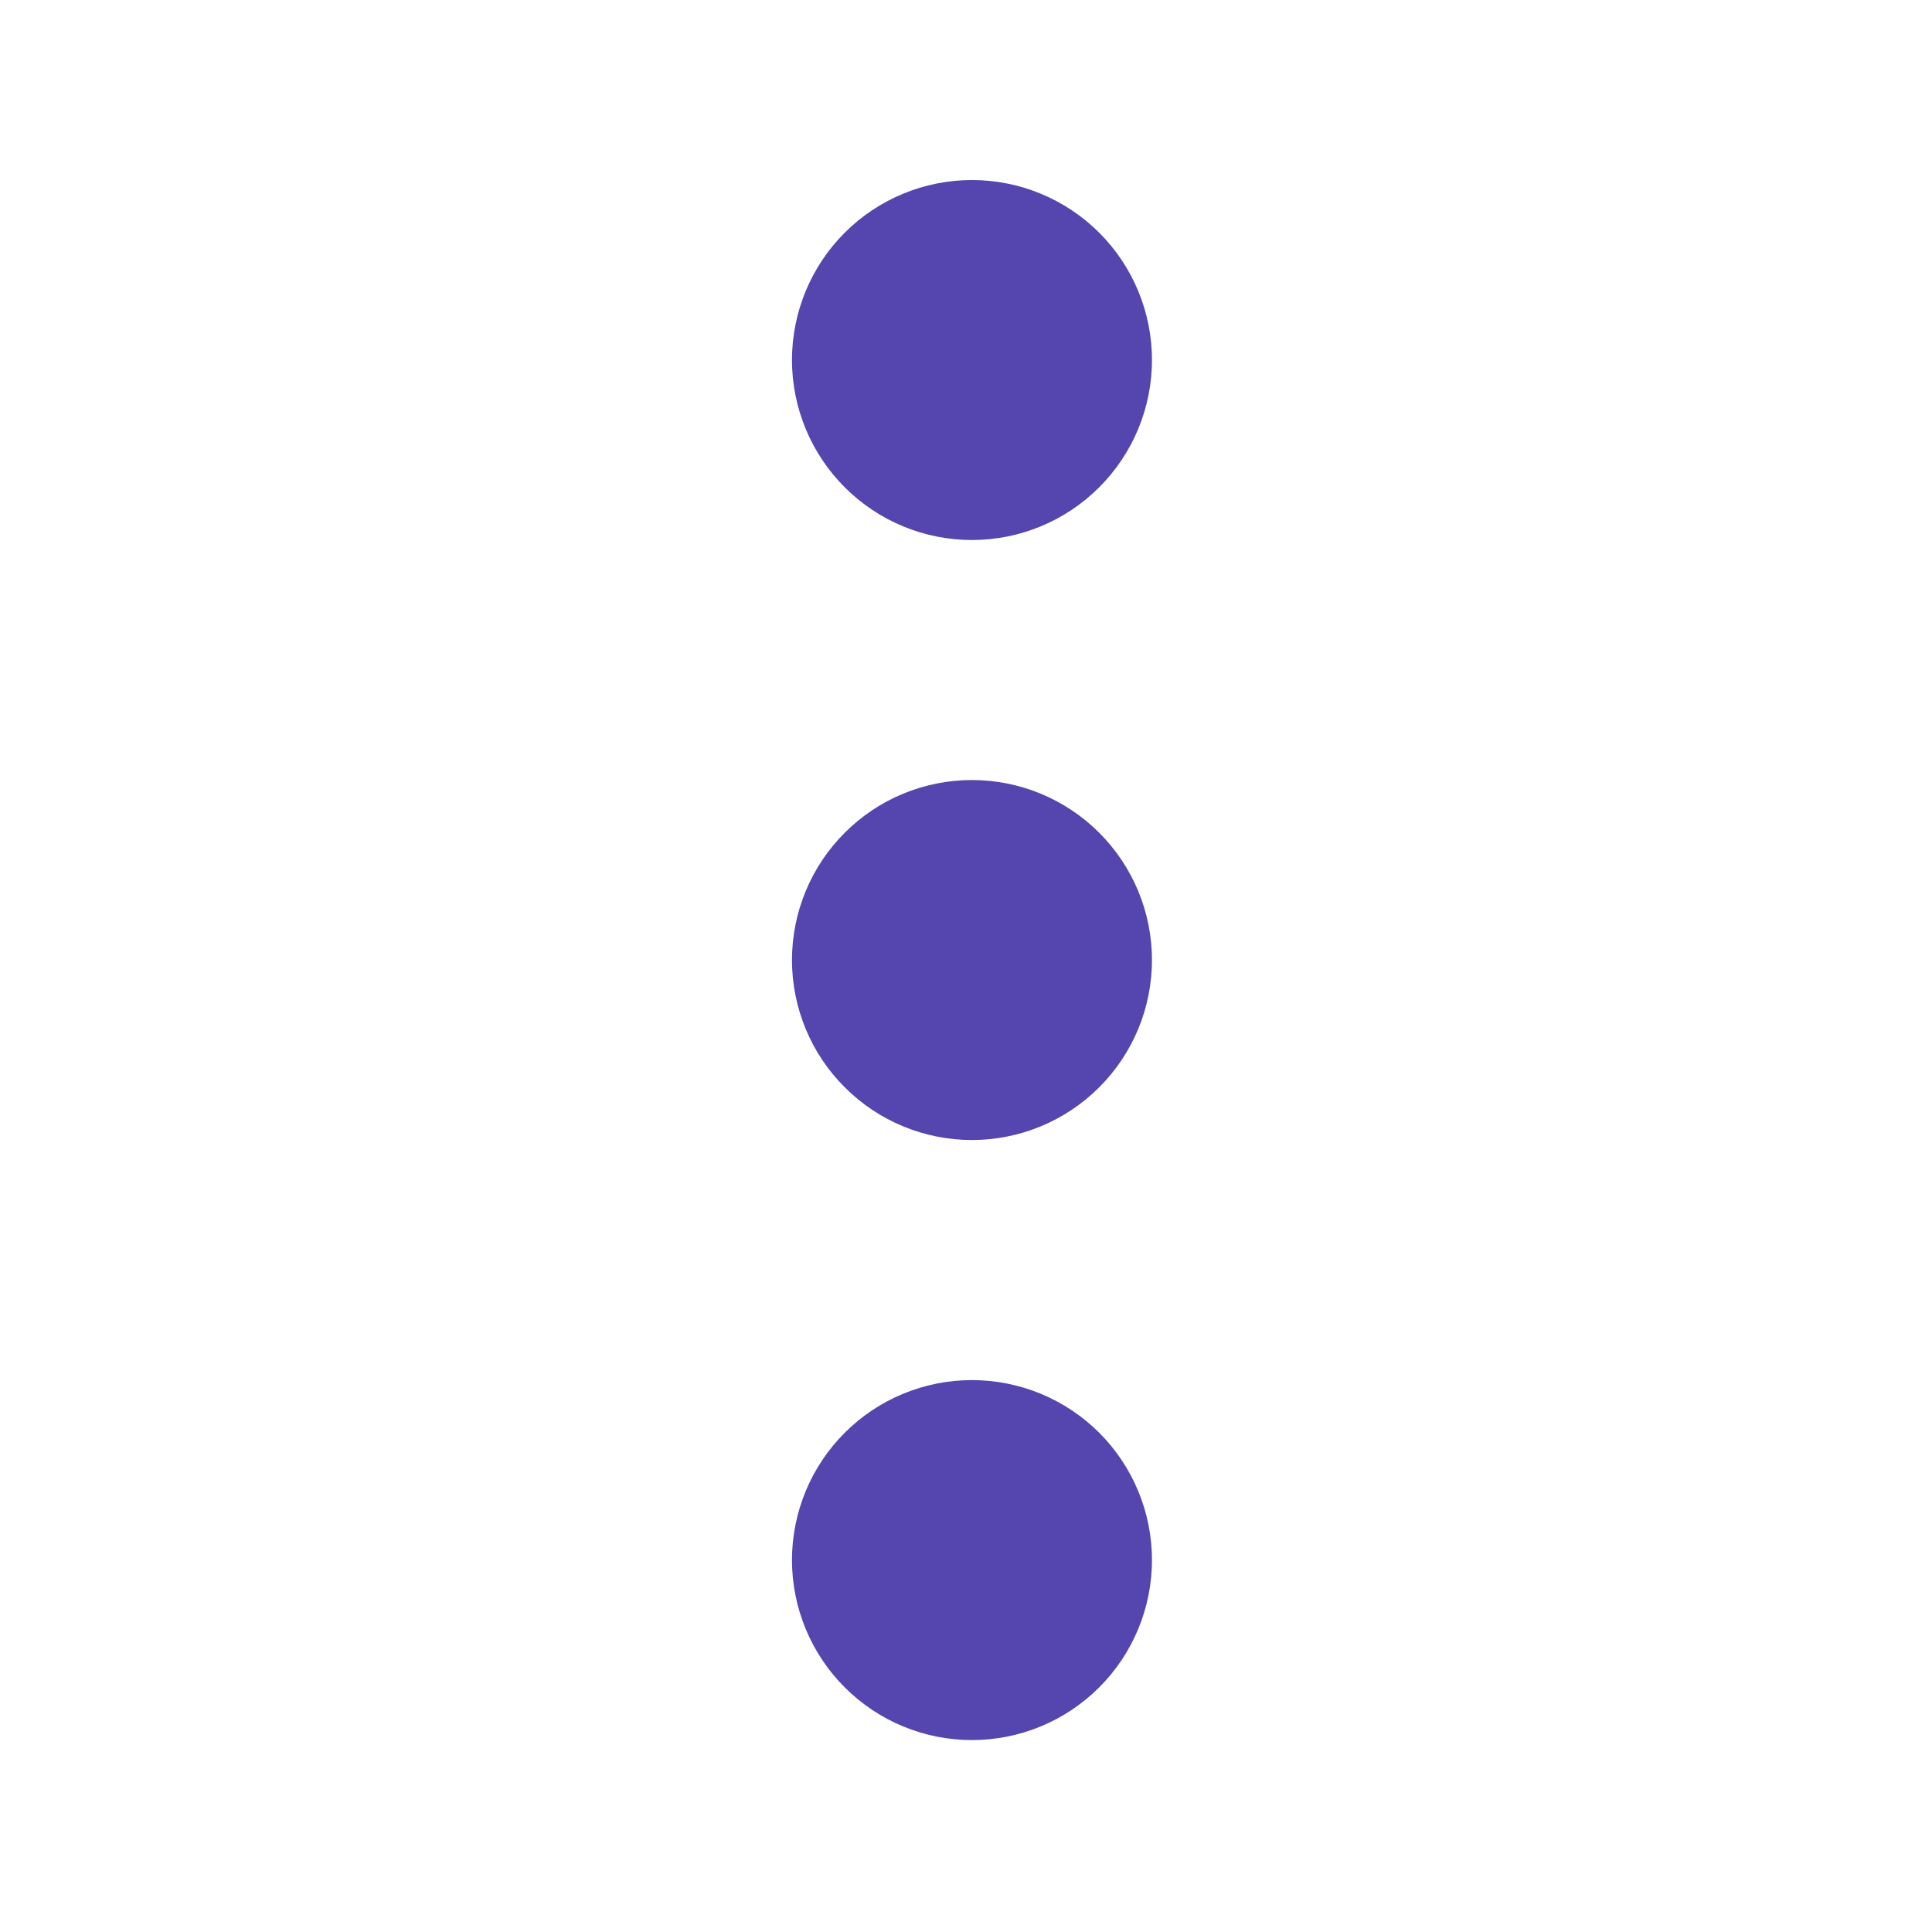 <svg width="27" height="27" viewBox="0 0 27 27" fill="none" xmlns="http://www.w3.org/2000/svg">
<path d="M16.099 21.802C16.099 22.469 15.834 23.109 15.362 23.581C14.89 24.053 14.251 24.318 13.583 24.318C12.916 24.318 12.276 24.053 11.805 23.581C11.333 23.109 11.068 22.469 11.068 21.802C11.068 21.135 11.333 20.495 11.805 20.023C12.276 19.552 12.916 19.287 13.583 19.287C14.251 19.287 14.89 19.552 15.362 20.023C15.834 20.495 16.099 21.135 16.099 21.802ZM16.099 13.417C16.099 14.084 15.834 14.724 15.362 15.195C14.89 15.667 14.251 15.932 13.583 15.932C12.916 15.932 12.276 15.667 11.805 15.195C11.333 14.724 11.068 14.084 11.068 13.417C11.068 12.749 11.333 12.11 11.805 11.638C12.276 11.166 12.916 10.901 13.583 10.901C14.251 10.901 14.89 11.166 15.362 11.638C15.834 12.11 16.099 12.749 16.099 13.417ZM16.099 5.031C16.099 5.698 15.834 6.338 15.362 6.81C14.89 7.282 14.251 7.547 13.583 7.547C12.916 7.547 12.276 7.282 11.805 6.81C11.333 6.338 11.068 5.698 11.068 5.031C11.068 4.364 11.333 3.724 11.805 3.252C12.276 2.781 12.916 2.516 13.583 2.516C14.251 2.516 14.89 2.781 15.362 3.252C15.834 3.724 16.099 4.364 16.099 5.031Z" fill="#5546AF"/>
</svg>

